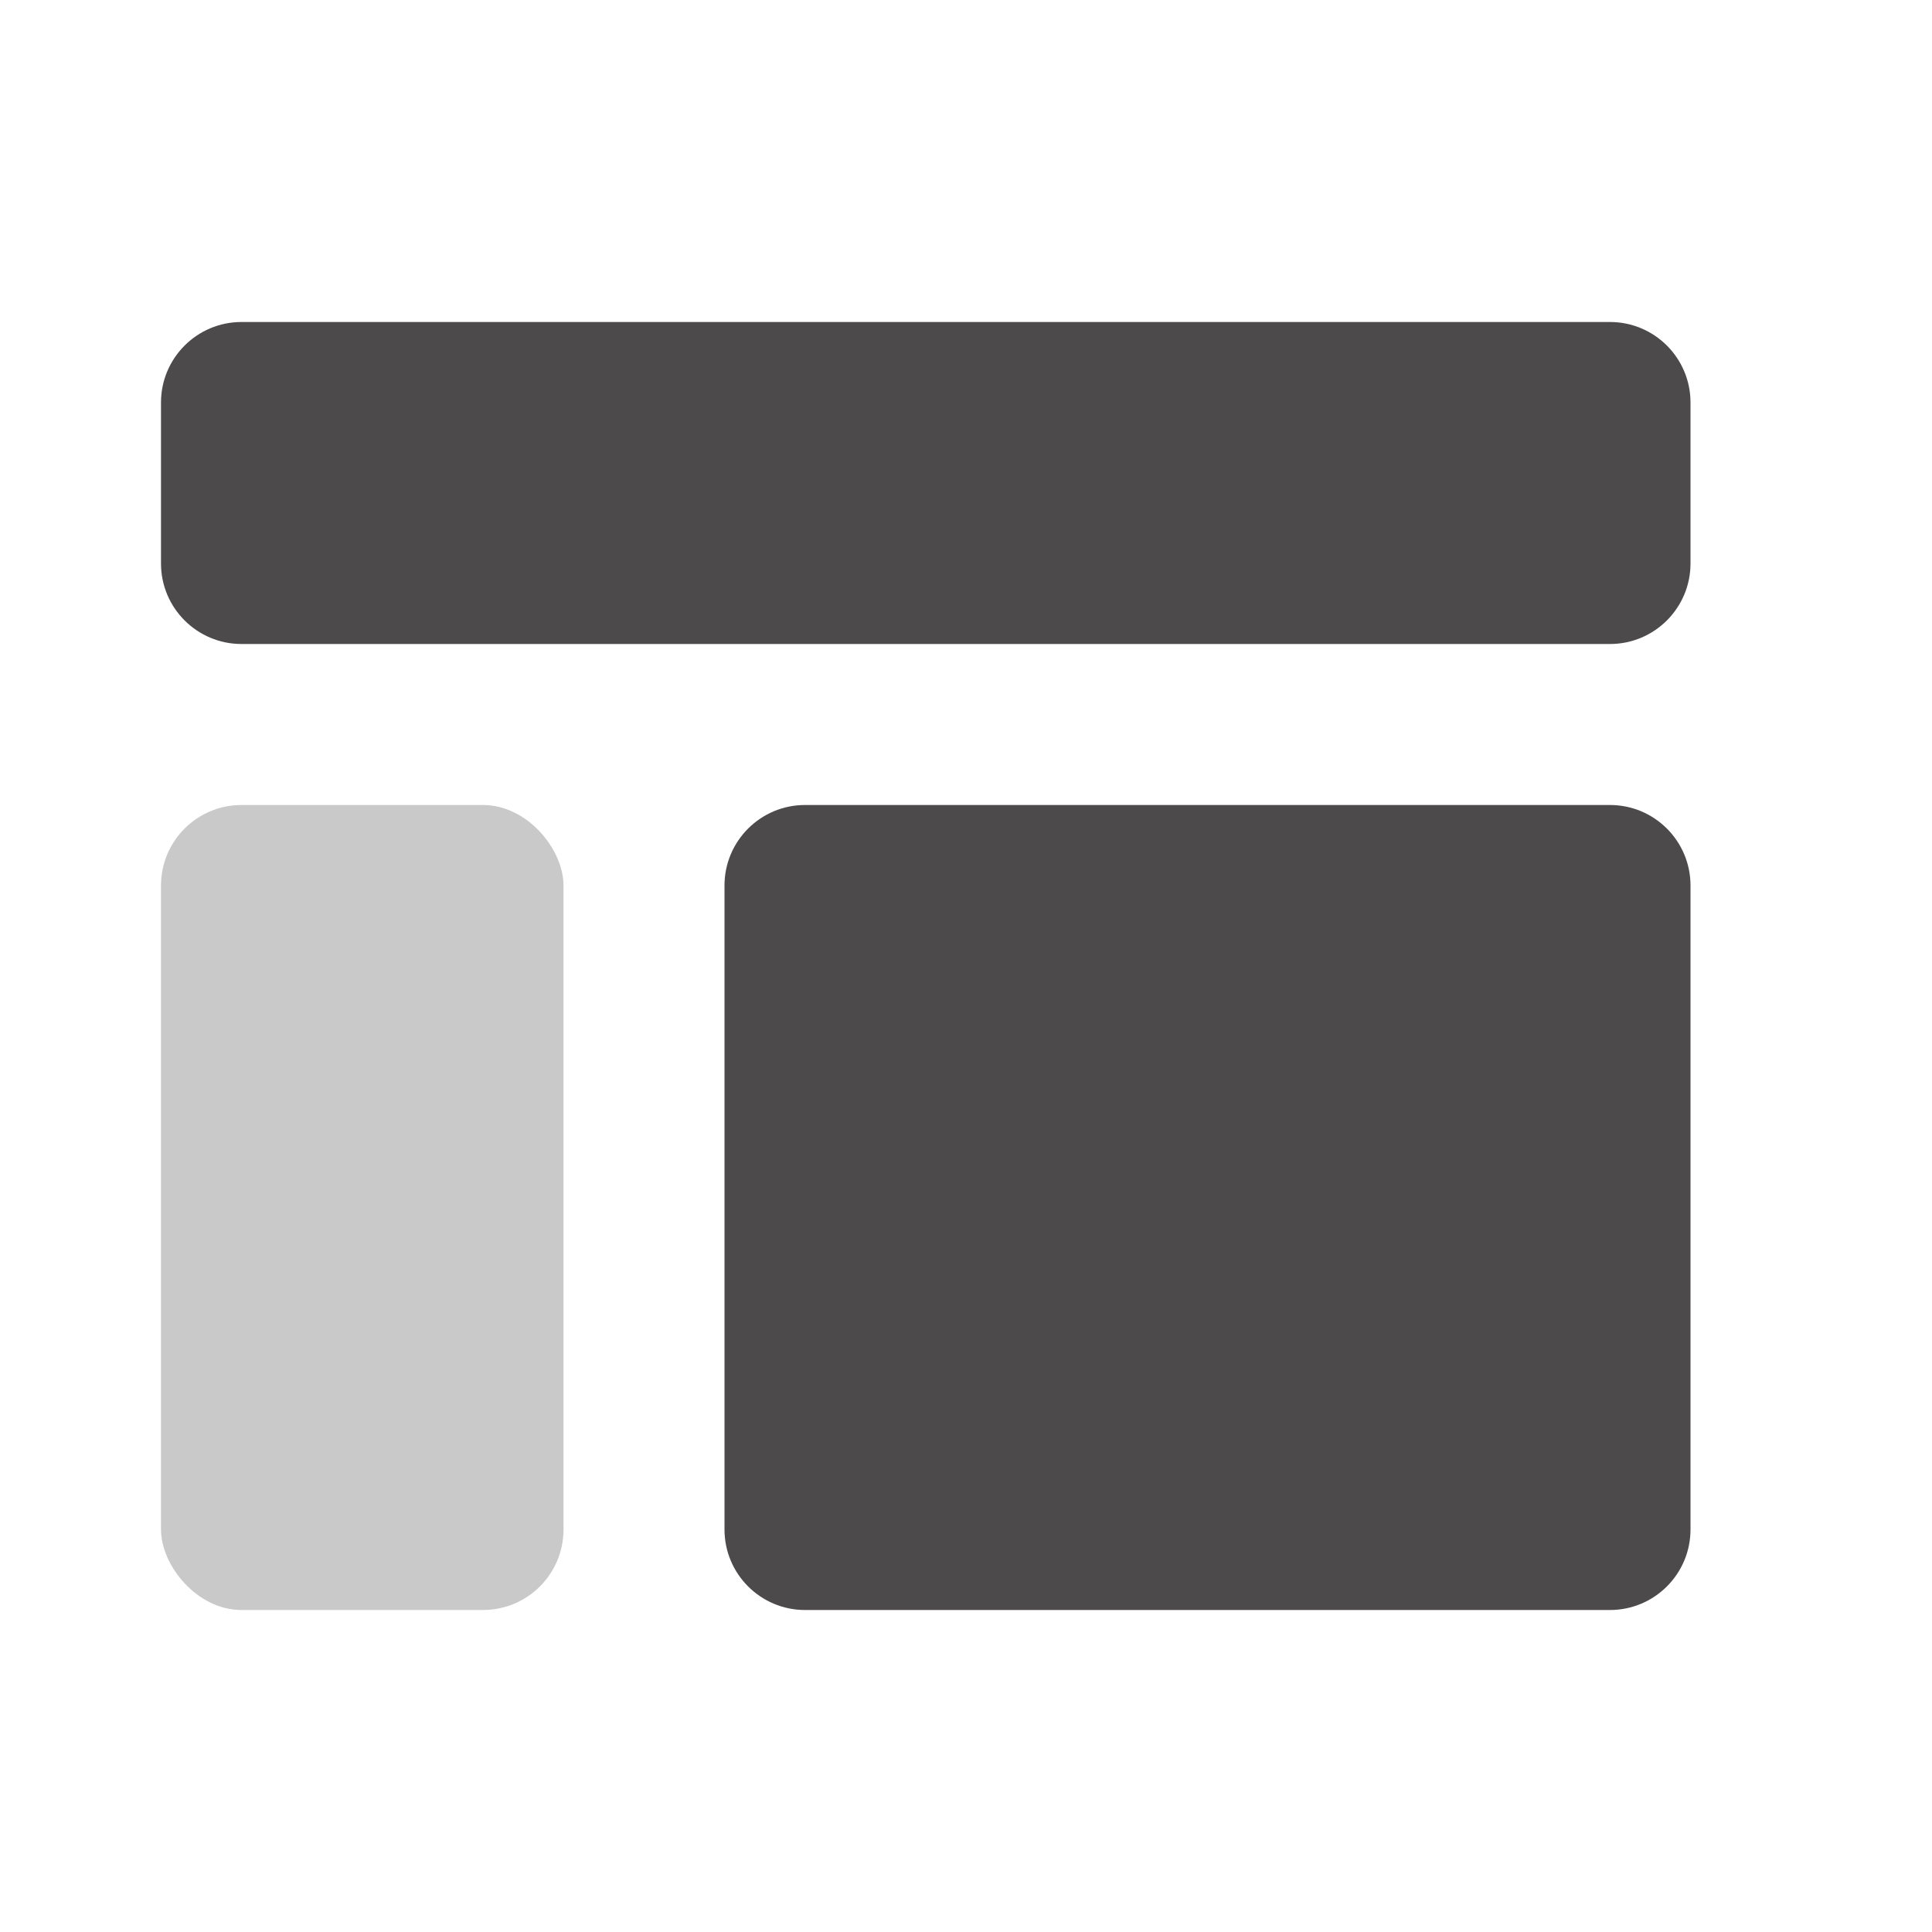 <svg width="24" height="24" viewBox="0 0 24 24" fill="none" xmlns="http://www.w3.org/2000/svg">
<path fill-rule="evenodd" clip-rule="evenodd" d="M3 4C2.448 4 2 4.448 2 5V7C2 7.552 2.448 8 3 8H20C20.552 8 21 7.552 21 7V5C21 4.448 20.552 4 20 4H3ZM10 10C9.448 10 9 10.448 9 11V19C9 19.552 9.448 20 10 20H20C20.552 20 21 19.552 21 19V11C21 10.448 20.552 10 20 10H10Z" fill="#4C4A4A"/>
<rect opacity="0.3" x="2" y="10" width="5" height="10" rx="1" fill="#4C4A4A"/>
</svg>
